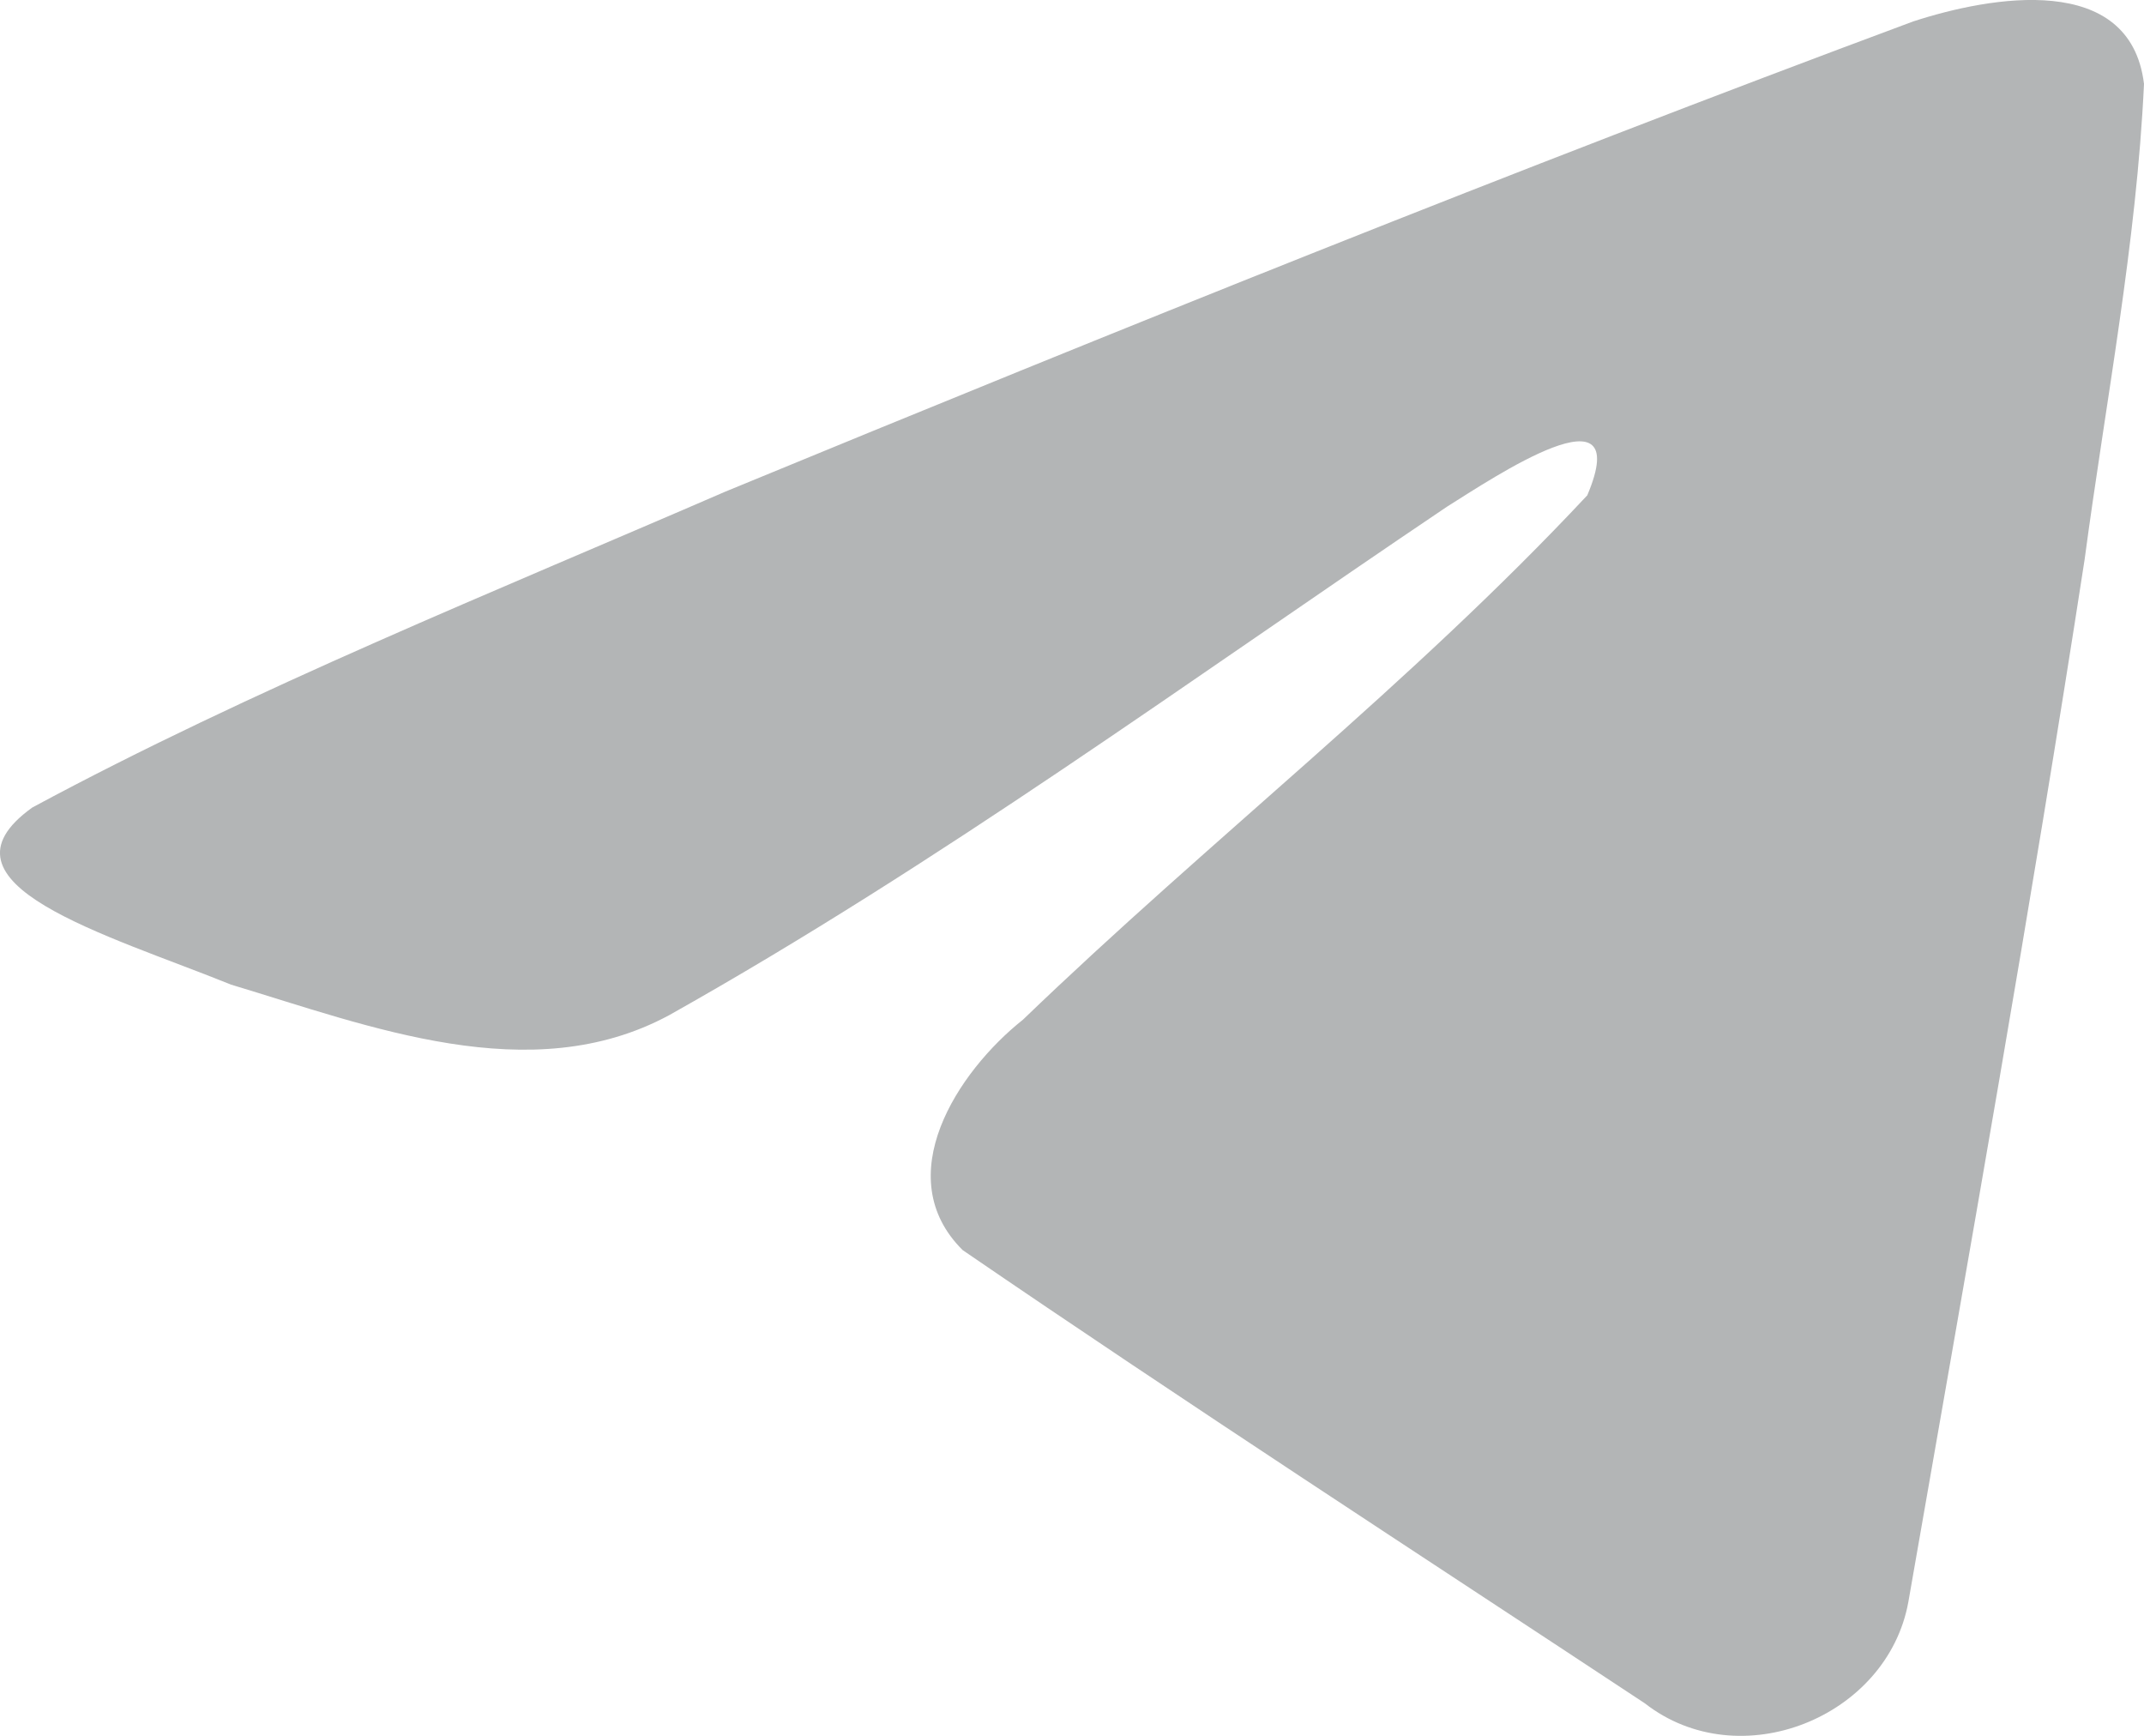 <svg width="21" height="17" viewBox="0 0 21 17" fill="none" xmlns="http://www.w3.org/2000/svg">
<path d="M0.317 7.908C2.466 6.751 4.864 5.786 7.104 4.815C10.959 3.226 14.829 1.664 18.739 0.21C19.499 -0.038 20.866 -0.28 21 0.822C20.927 2.381 20.625 3.932 20.418 5.482C19.892 8.892 19.285 12.289 18.692 15.688C18.488 16.82 17.038 17.406 16.11 16.681C13.879 15.208 11.631 13.75 9.429 12.243C8.707 11.526 9.376 10.497 10.02 9.986C11.858 8.216 13.806 6.712 15.547 4.851C16.017 3.742 14.629 4.677 14.172 4.963C11.656 6.657 9.203 8.455 6.551 9.944C5.196 10.673 3.617 10.05 2.263 9.643C1.049 9.152 -0.73 8.657 0.317 7.908L0.317 7.908Z" fill="#B3B5B6"/>
</svg>
